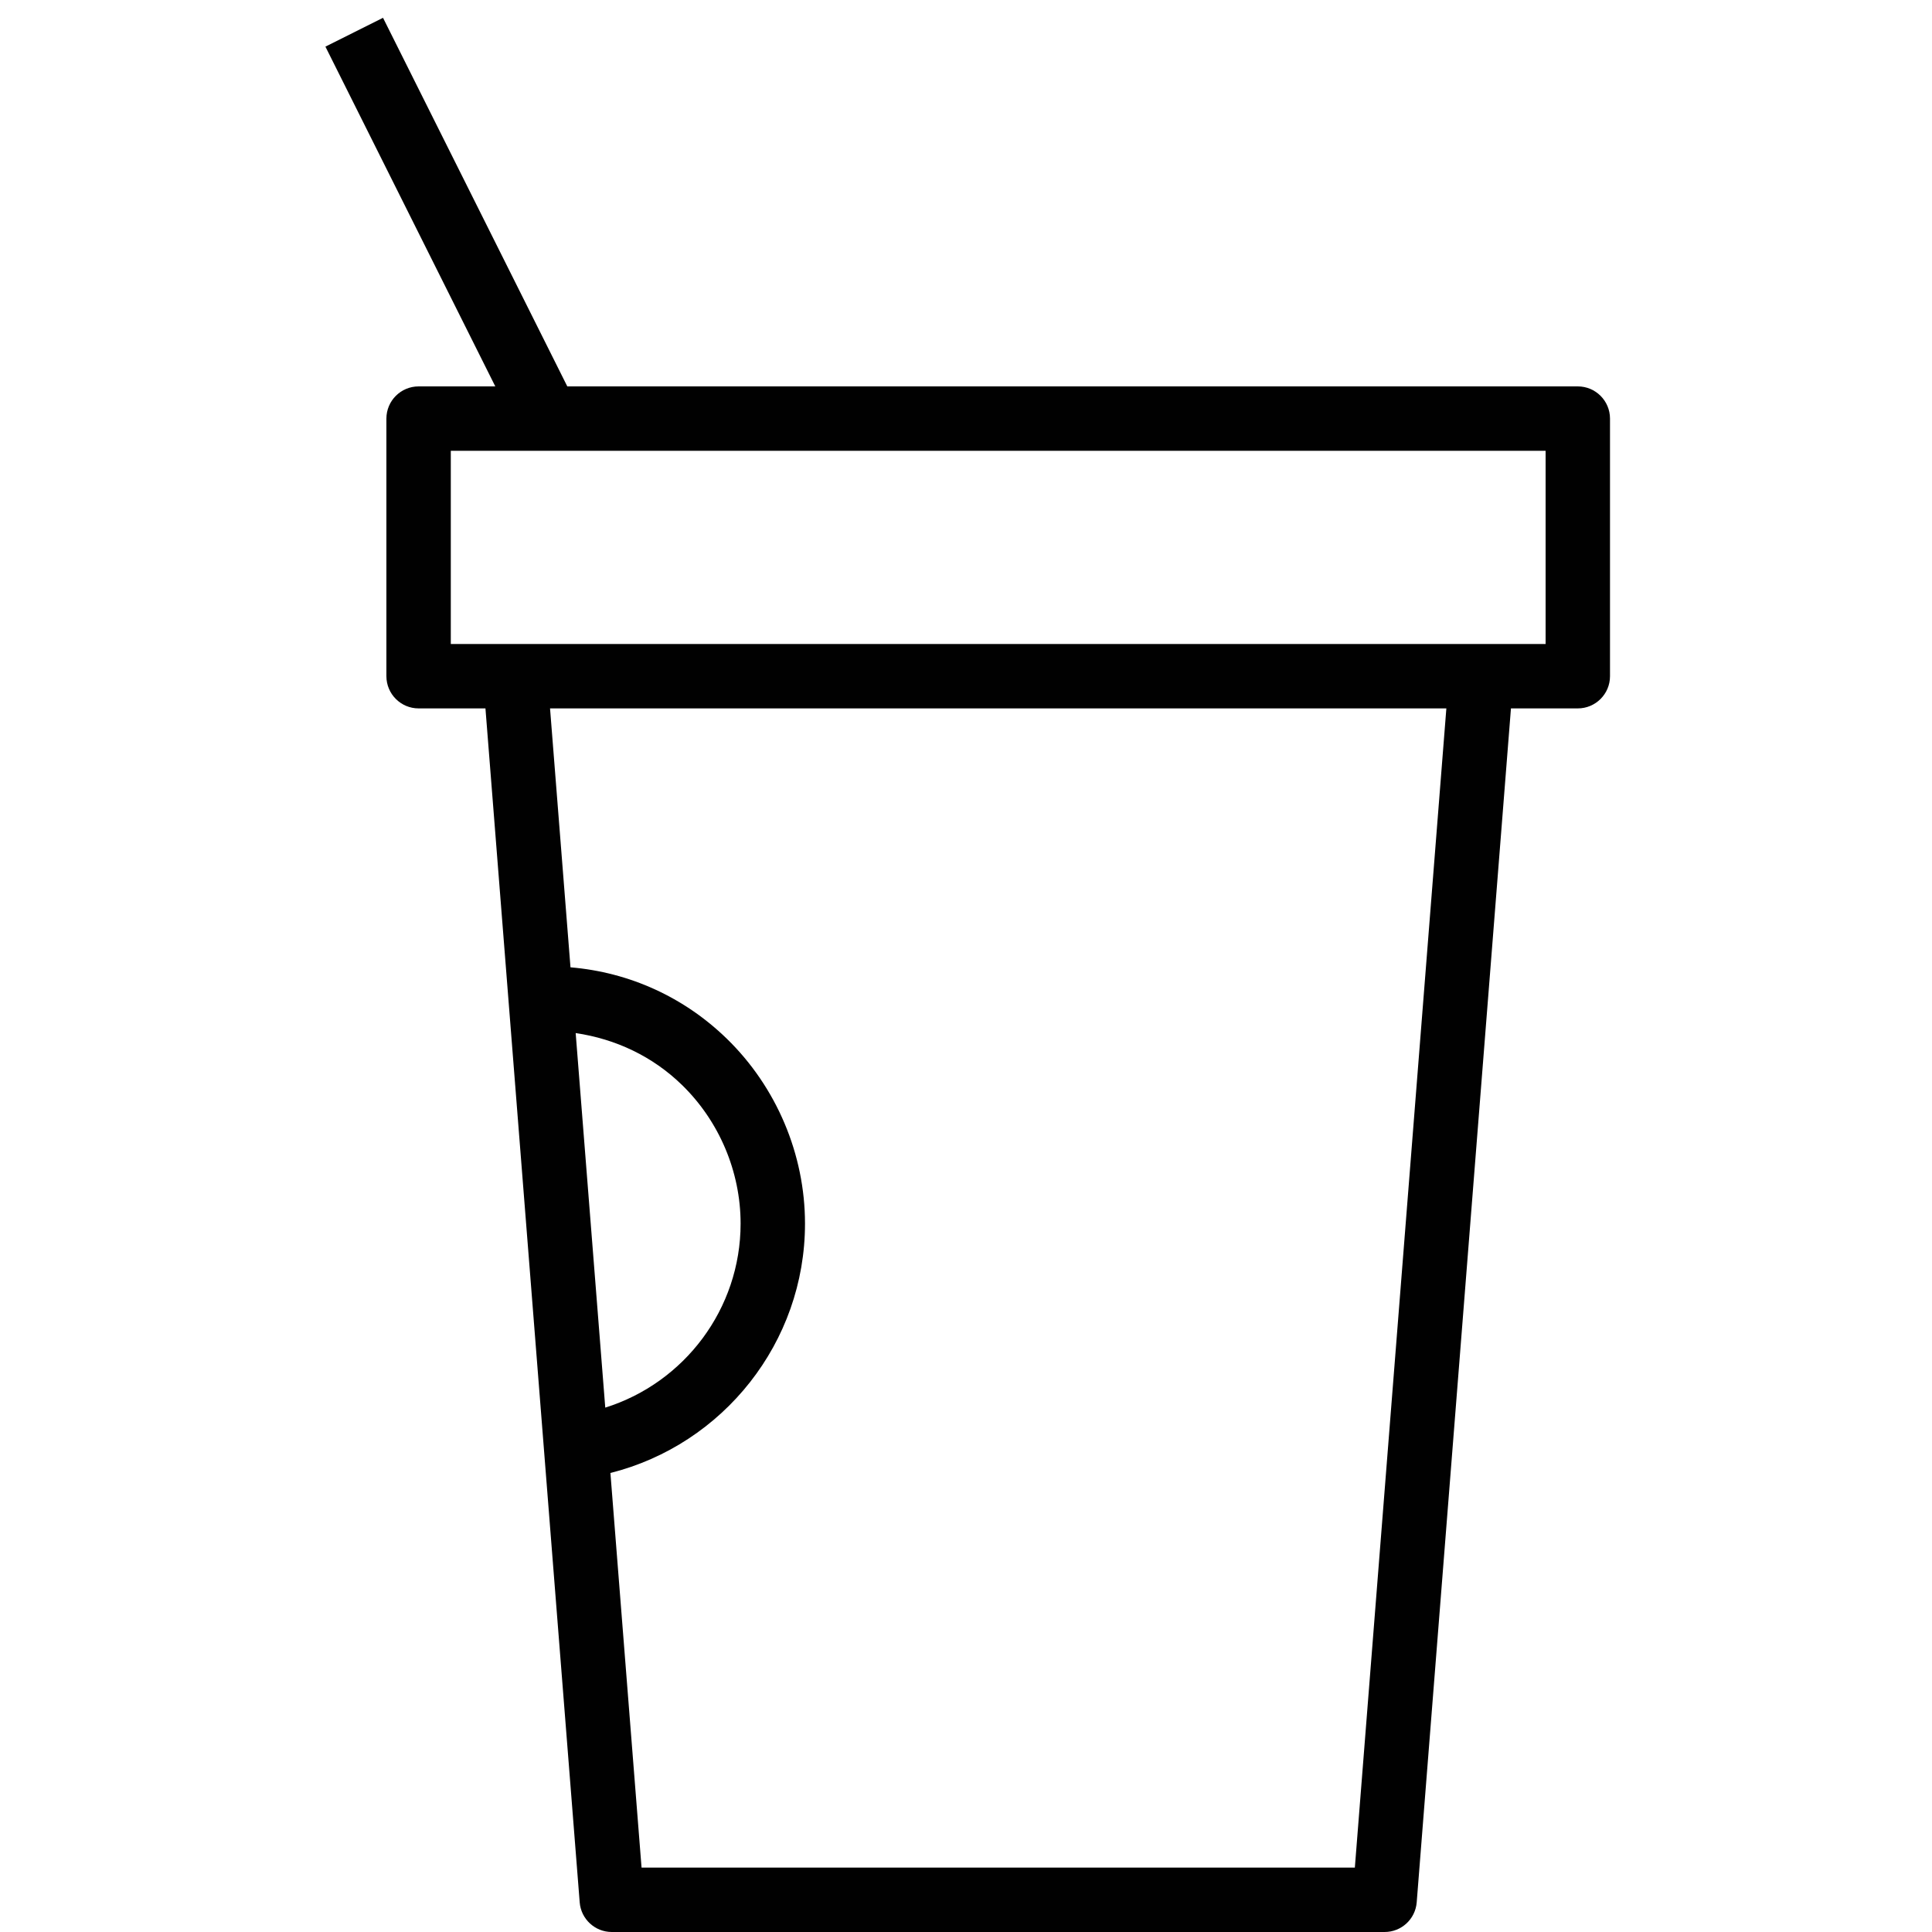 <?xml version="1.0" encoding="utf-8"?>
<!-- Generator: Adobe Illustrator 17.0.0, SVG Export Plug-In . SVG Version: 6.00 Build 0)  -->
<!DOCTYPE svg PUBLIC "-//W3C//DTD SVG 1.1//EN" "http://www.w3.org/Graphics/SVG/1.1/DTD/svg11.dtd">
<svg version="1.1" id="Layer_1" xmlns="http://www.w3.org/2000/svg" xmlns:xlink="http://www.w3.org/1999/xlink" x="0px" y="0px"
	 width="60px" height="60px" viewBox="0 0 60 60" enable-background="new 0 0 60 60" xml:space="preserve">
<g>
	<path fill="#010101" d="M12,13v8c0,0.552,0.448,1,1,1h2.076l2.927,37.079C18.044,59.599,18.478,60,19,60h24
		c0.522,0,0.956-0.401,0.997-0.921L46.924,22H49c0.552,0,1-0.448,1-1v-8c0-0.552-0.448-1-1-1H17.618L11.895,0.553l-1.789,0.895
		L15.382,12H13C12.448,12,12,12.448,12,13z M17.878,32.083c1.243,0.183,2.392,0.726,3.299,1.609C22.336,34.818,23,36.389,23,38
		c0,2.651-1.748,4.945-4.203,5.715L17.878,32.083z M42.076,58H19.924l-0.967-12.255C22.46,44.862,25,41.69,25,38
		c0-2.148-0.885-4.241-2.428-5.742c-1.324-1.288-3.021-2.062-4.855-2.217L17.082,22h27.836L42.076,58z M14,14h34v6H14V14z"/>
</g>
</svg>
